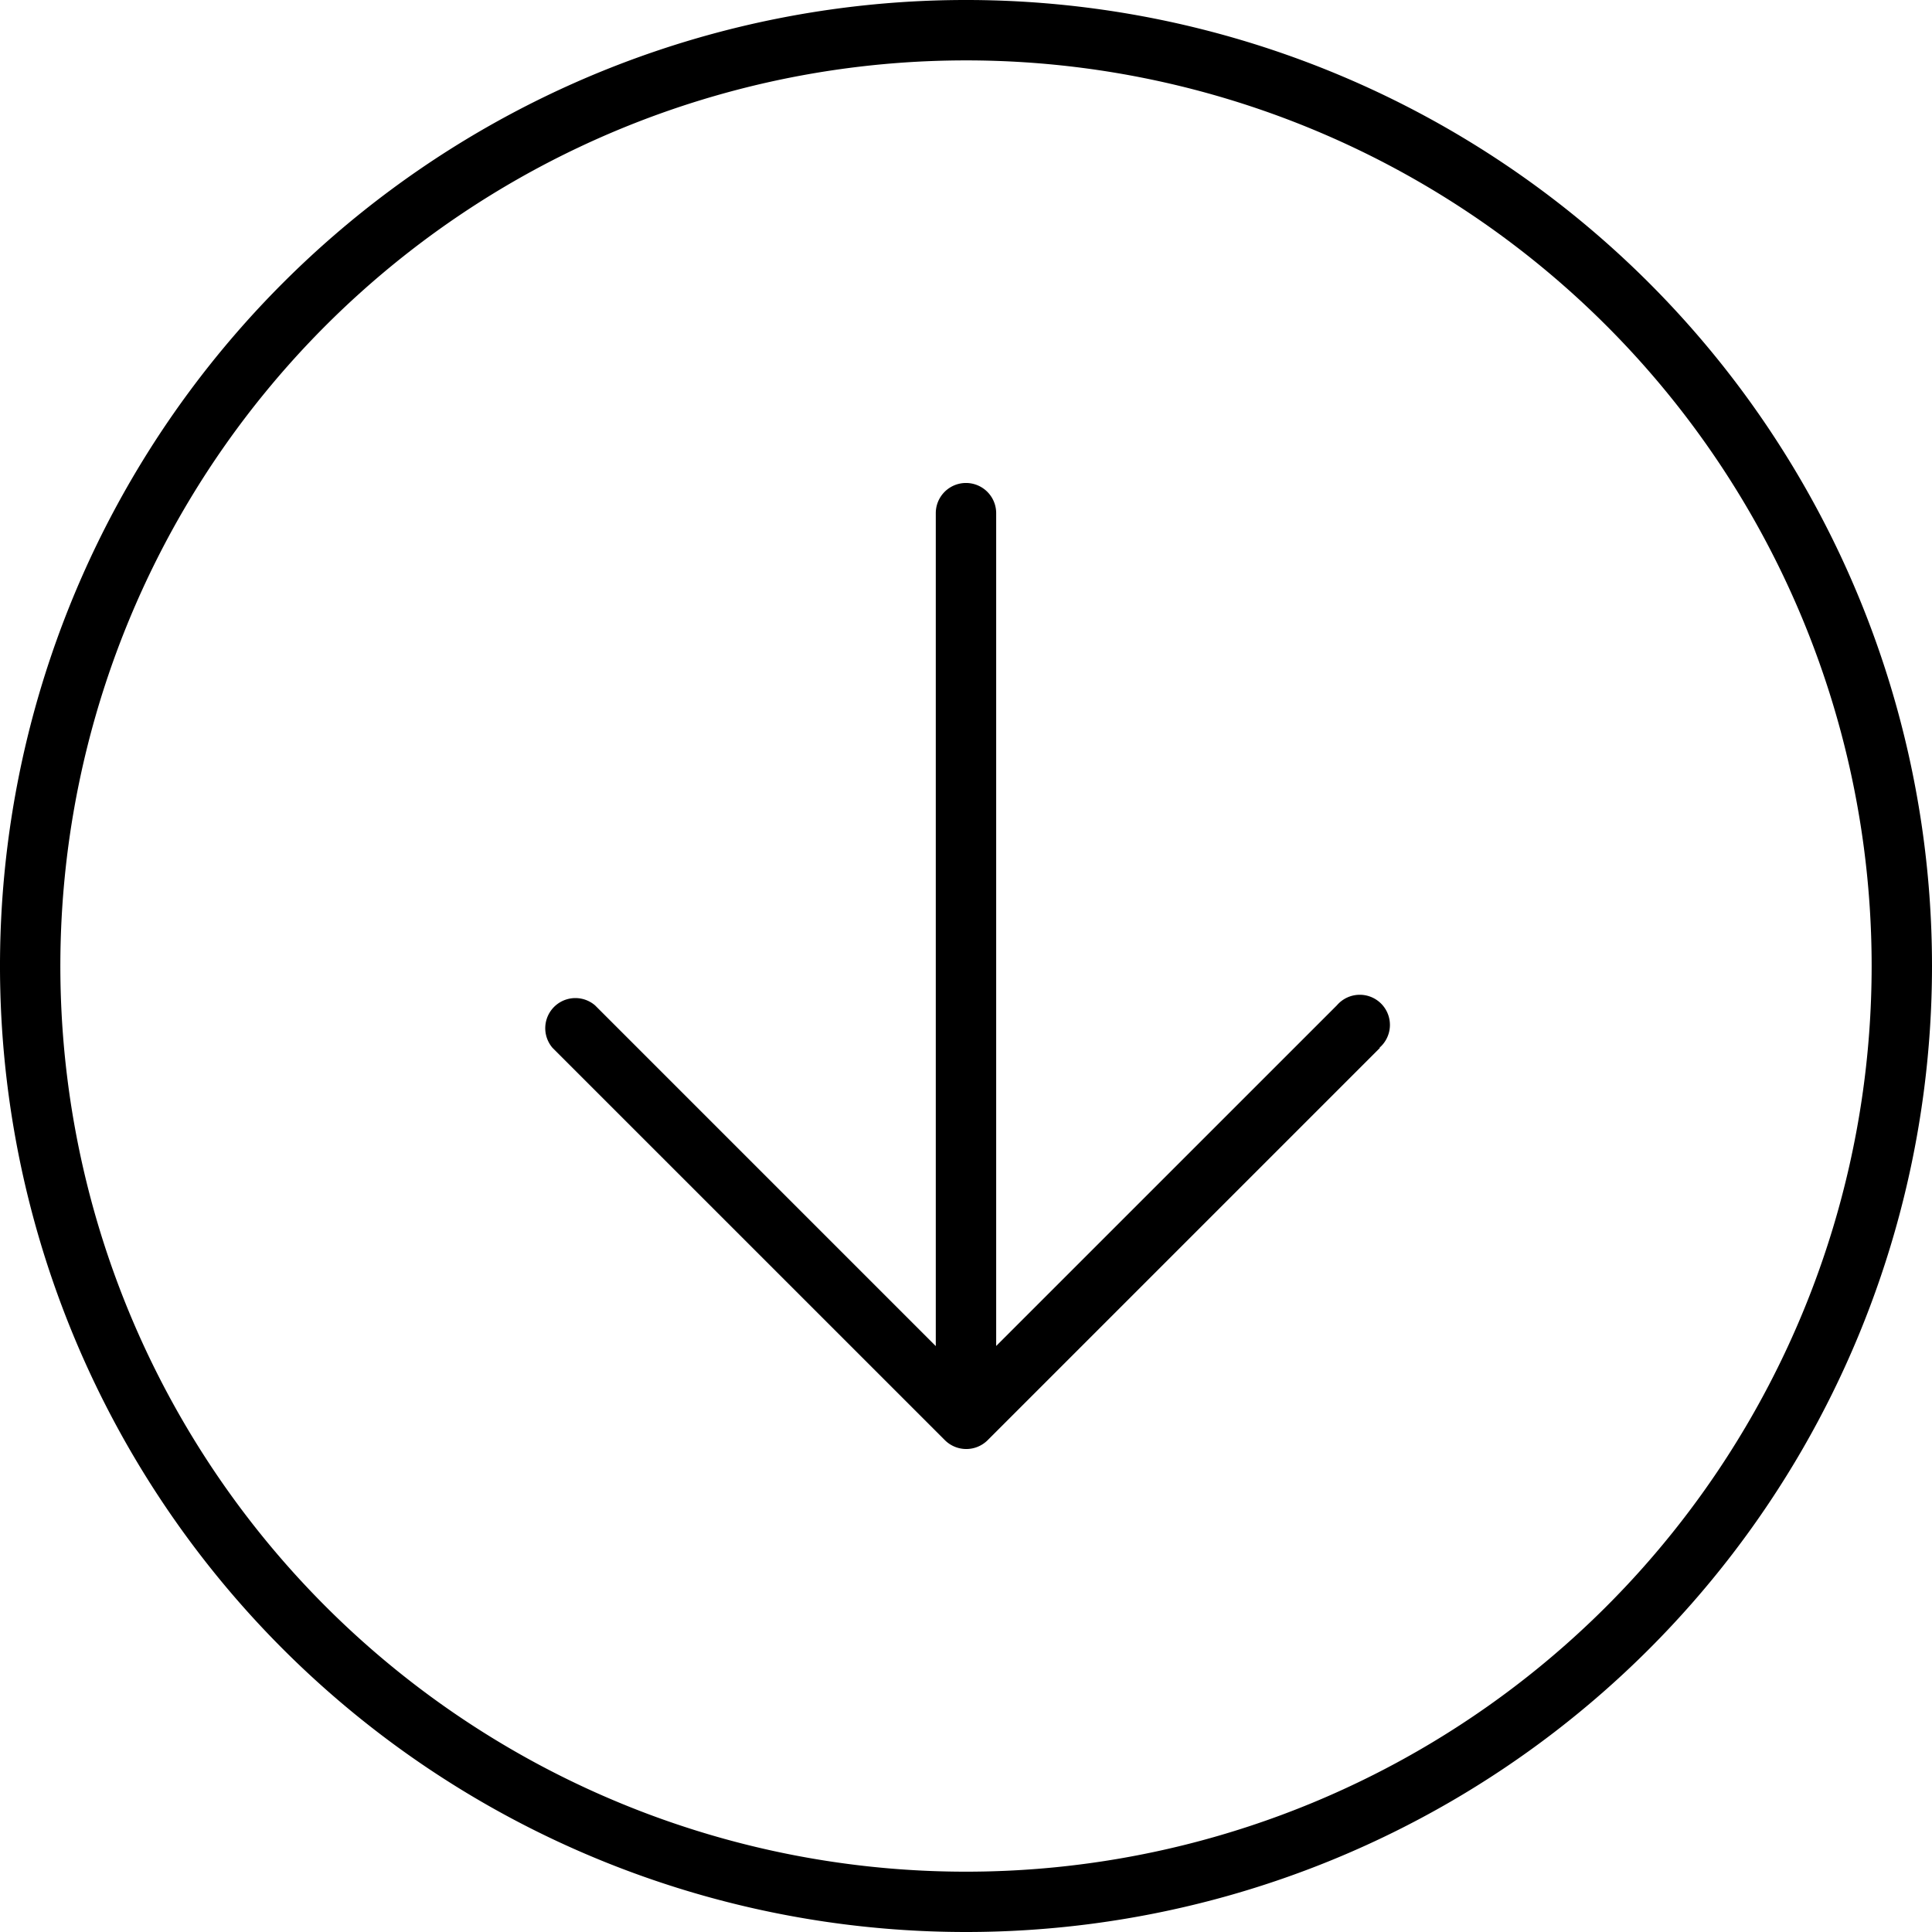 <svg id="Down_arrow" xmlns="http://www.w3.org/2000/svg" width="50" height="50" viewBox="0 0 50 50">
  <path id="Down_arrow-2" data-name="Down_arrow" d="M25,1.563A23.438,23.438,0,1,0,48.438,25,23.437,23.437,0,0,0,25,1.563ZM25,50A25,25,0,1,1,50,25,25,25,0,0,1,25,50ZM35.713,27.119,25.557,37.275a.784.784,0,0,1-1.1,0L14.3,27.119a.78.78,0,0,1,1.1-1.1l8.818,8.818V13.281a.781.781,0,0,1,1.563,0V34.834L34.6,26.016a.78.78,0,1,1,1.1,1.1Z"/>
</svg>
